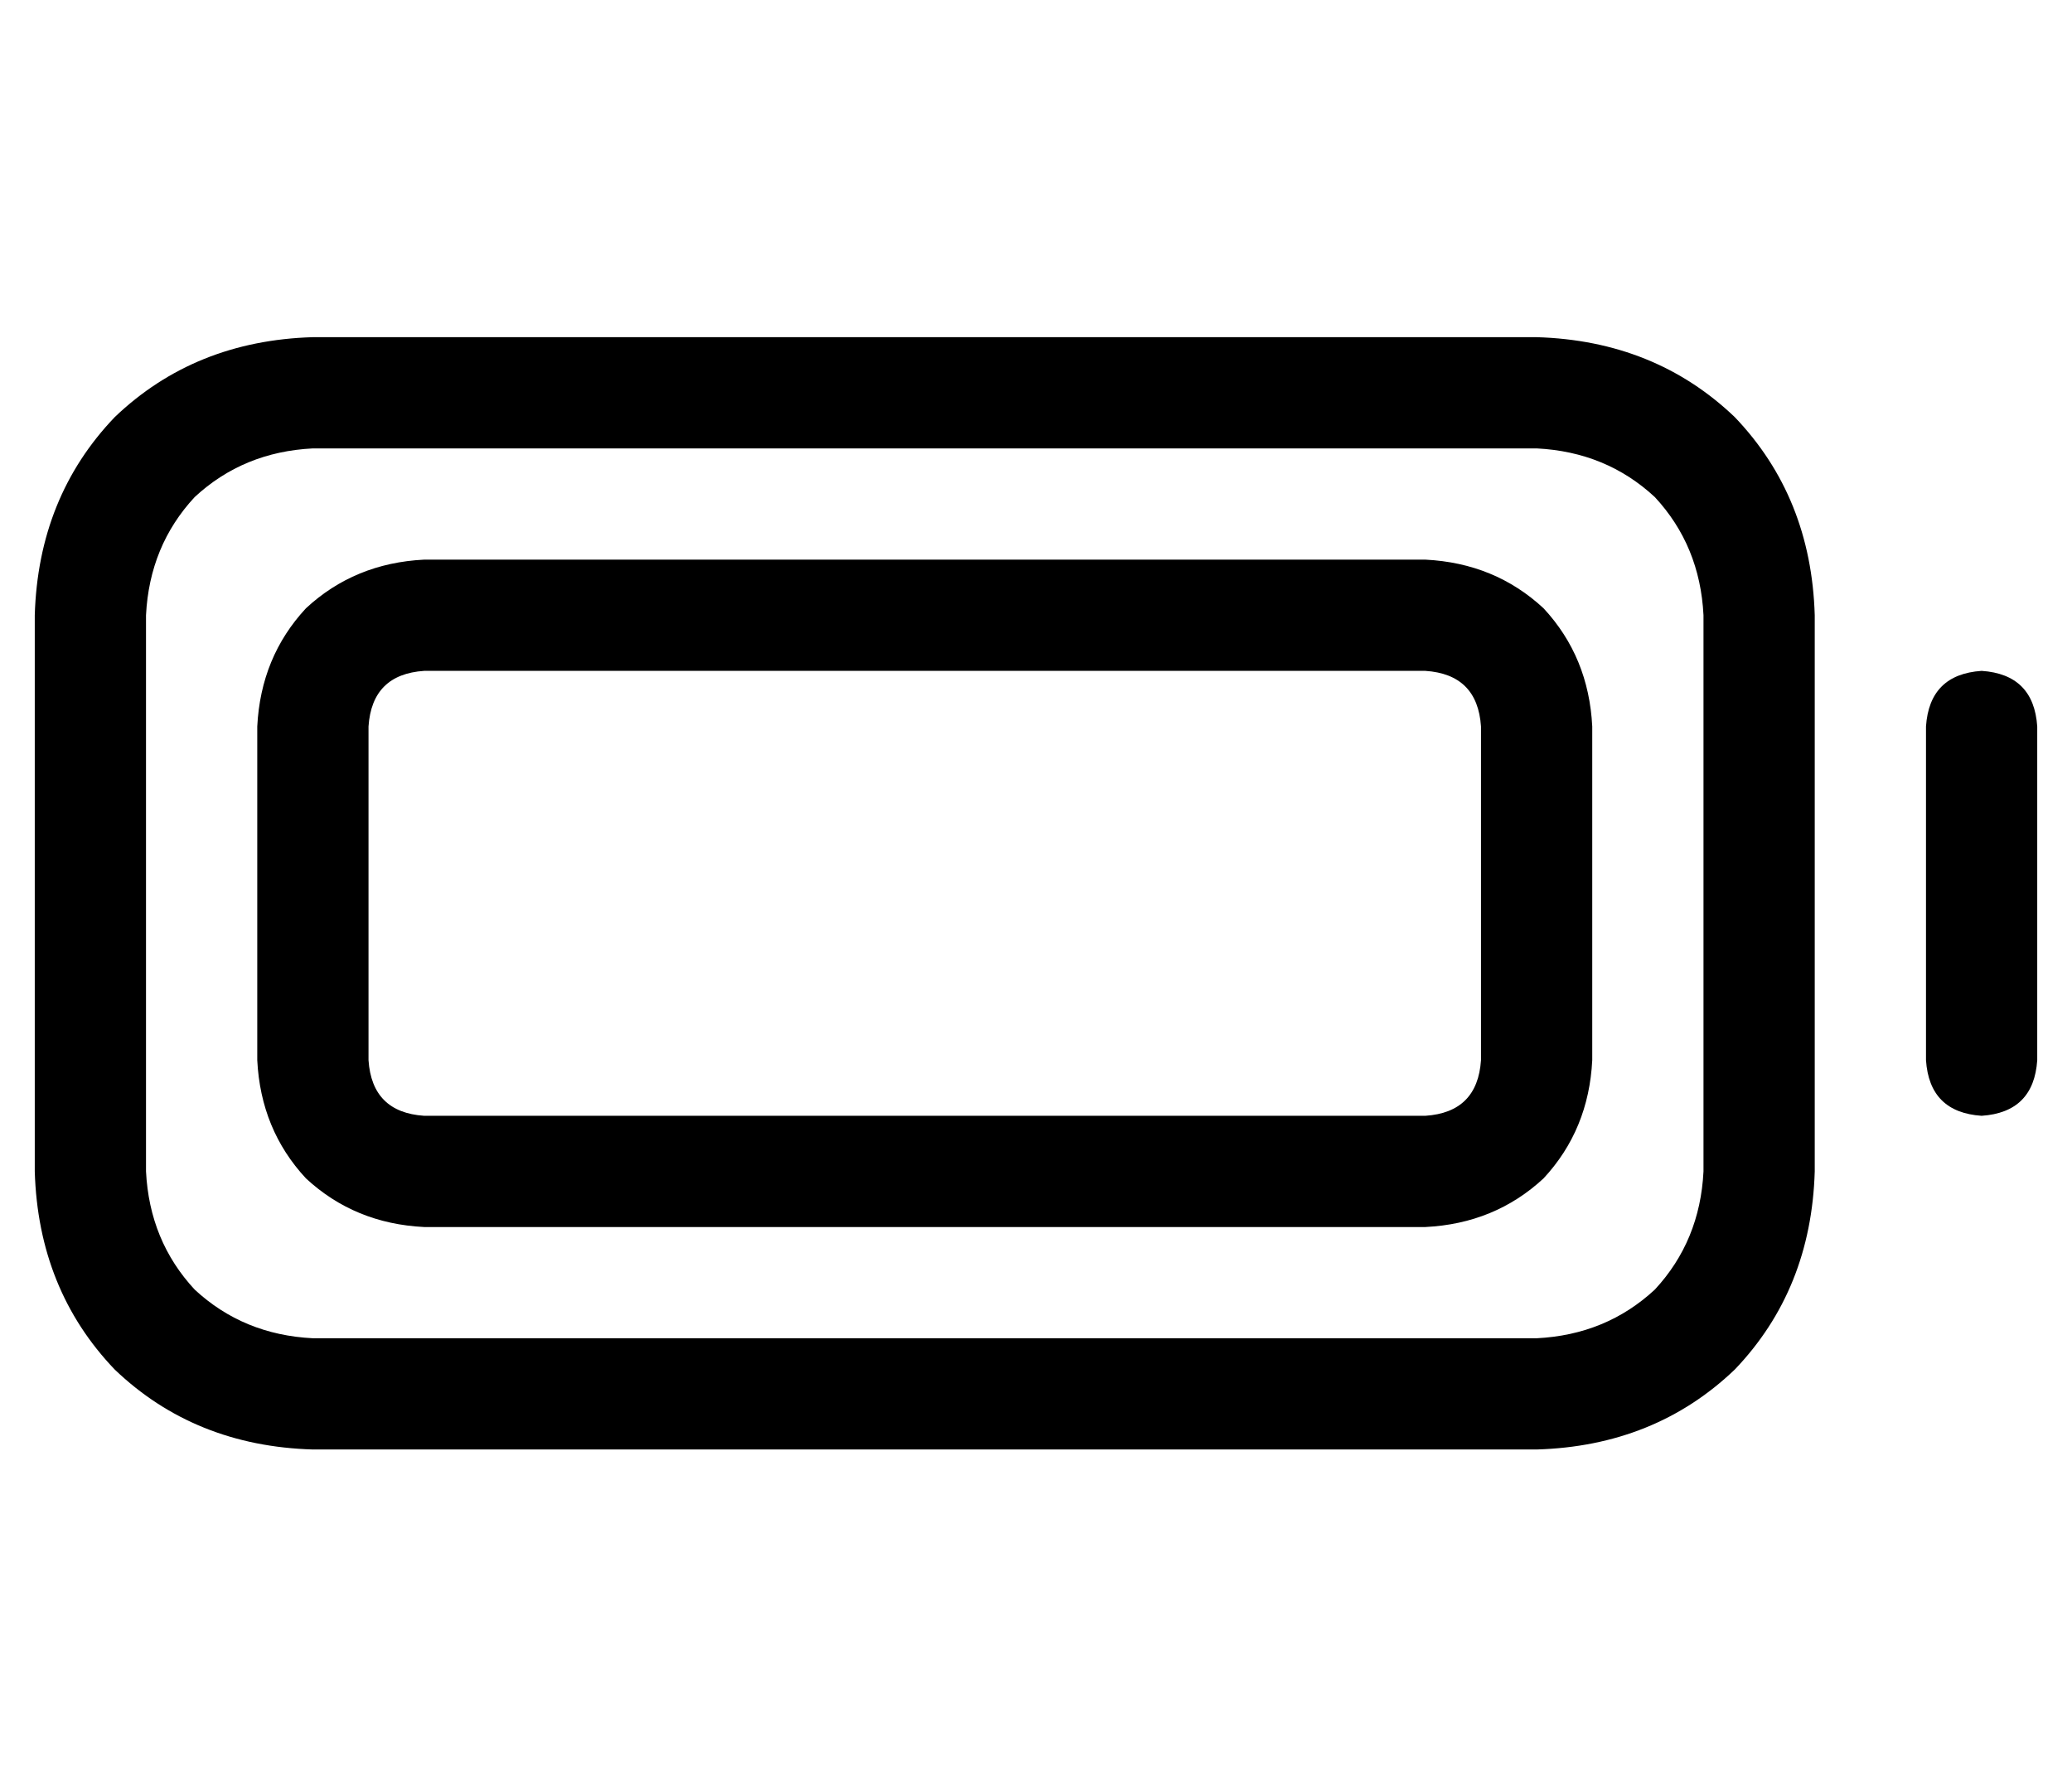 <?xml version="1.0" standalone="no"?>
<!DOCTYPE svg PUBLIC "-//W3C//DTD SVG 1.1//EN" "http://www.w3.org/Graphics/SVG/1.1/DTD/svg11.dtd" >
<svg xmlns="http://www.w3.org/2000/svg" xmlns:xlink="http://www.w3.org/1999/xlink" version="1.1" viewBox="-10 -40 596 512">
   <path fill="currentColor"
d="M432 89q20 1 34 14v0v0q13 14 14 34v160v0q-1 20 -14 34q-14 13 -34 14h-352v0q-20 -1 -34 -14q-13 -14 -14 -34v-160v0q1 -20 14 -34q14 -13 34 -14h352v0zM80 57q-34 1 -57 23v0v0q-22 23 -23 57v160v0q1 34 23 57q23 22 57 23h352v0q34 -1 57 -23q22 -23 23 -57v-160
v0q-1 -34 -23 -57q-23 -22 -57 -23h-352v0zM576 169q-1 -15 -16 -16q-15 1 -16 16v96v0q1 15 16 16q15 -1 16 -16v-96v0zM112 153h288h-288h288q15 1 16 16v96v0q-1 15 -16 16h-288v0q-15 -1 -16 -16v-96v0q1 -15 16 -16v0zM64 169v96v-96v96q1 20 14 34q14 13 34 14h288v0
q20 -1 34 -14q13 -14 14 -34v-96v0q-1 -20 -14 -34q-14 -13 -34 -14h-288v0q-20 1 -34 14q-13 14 -14 34v0z" />
</svg>
